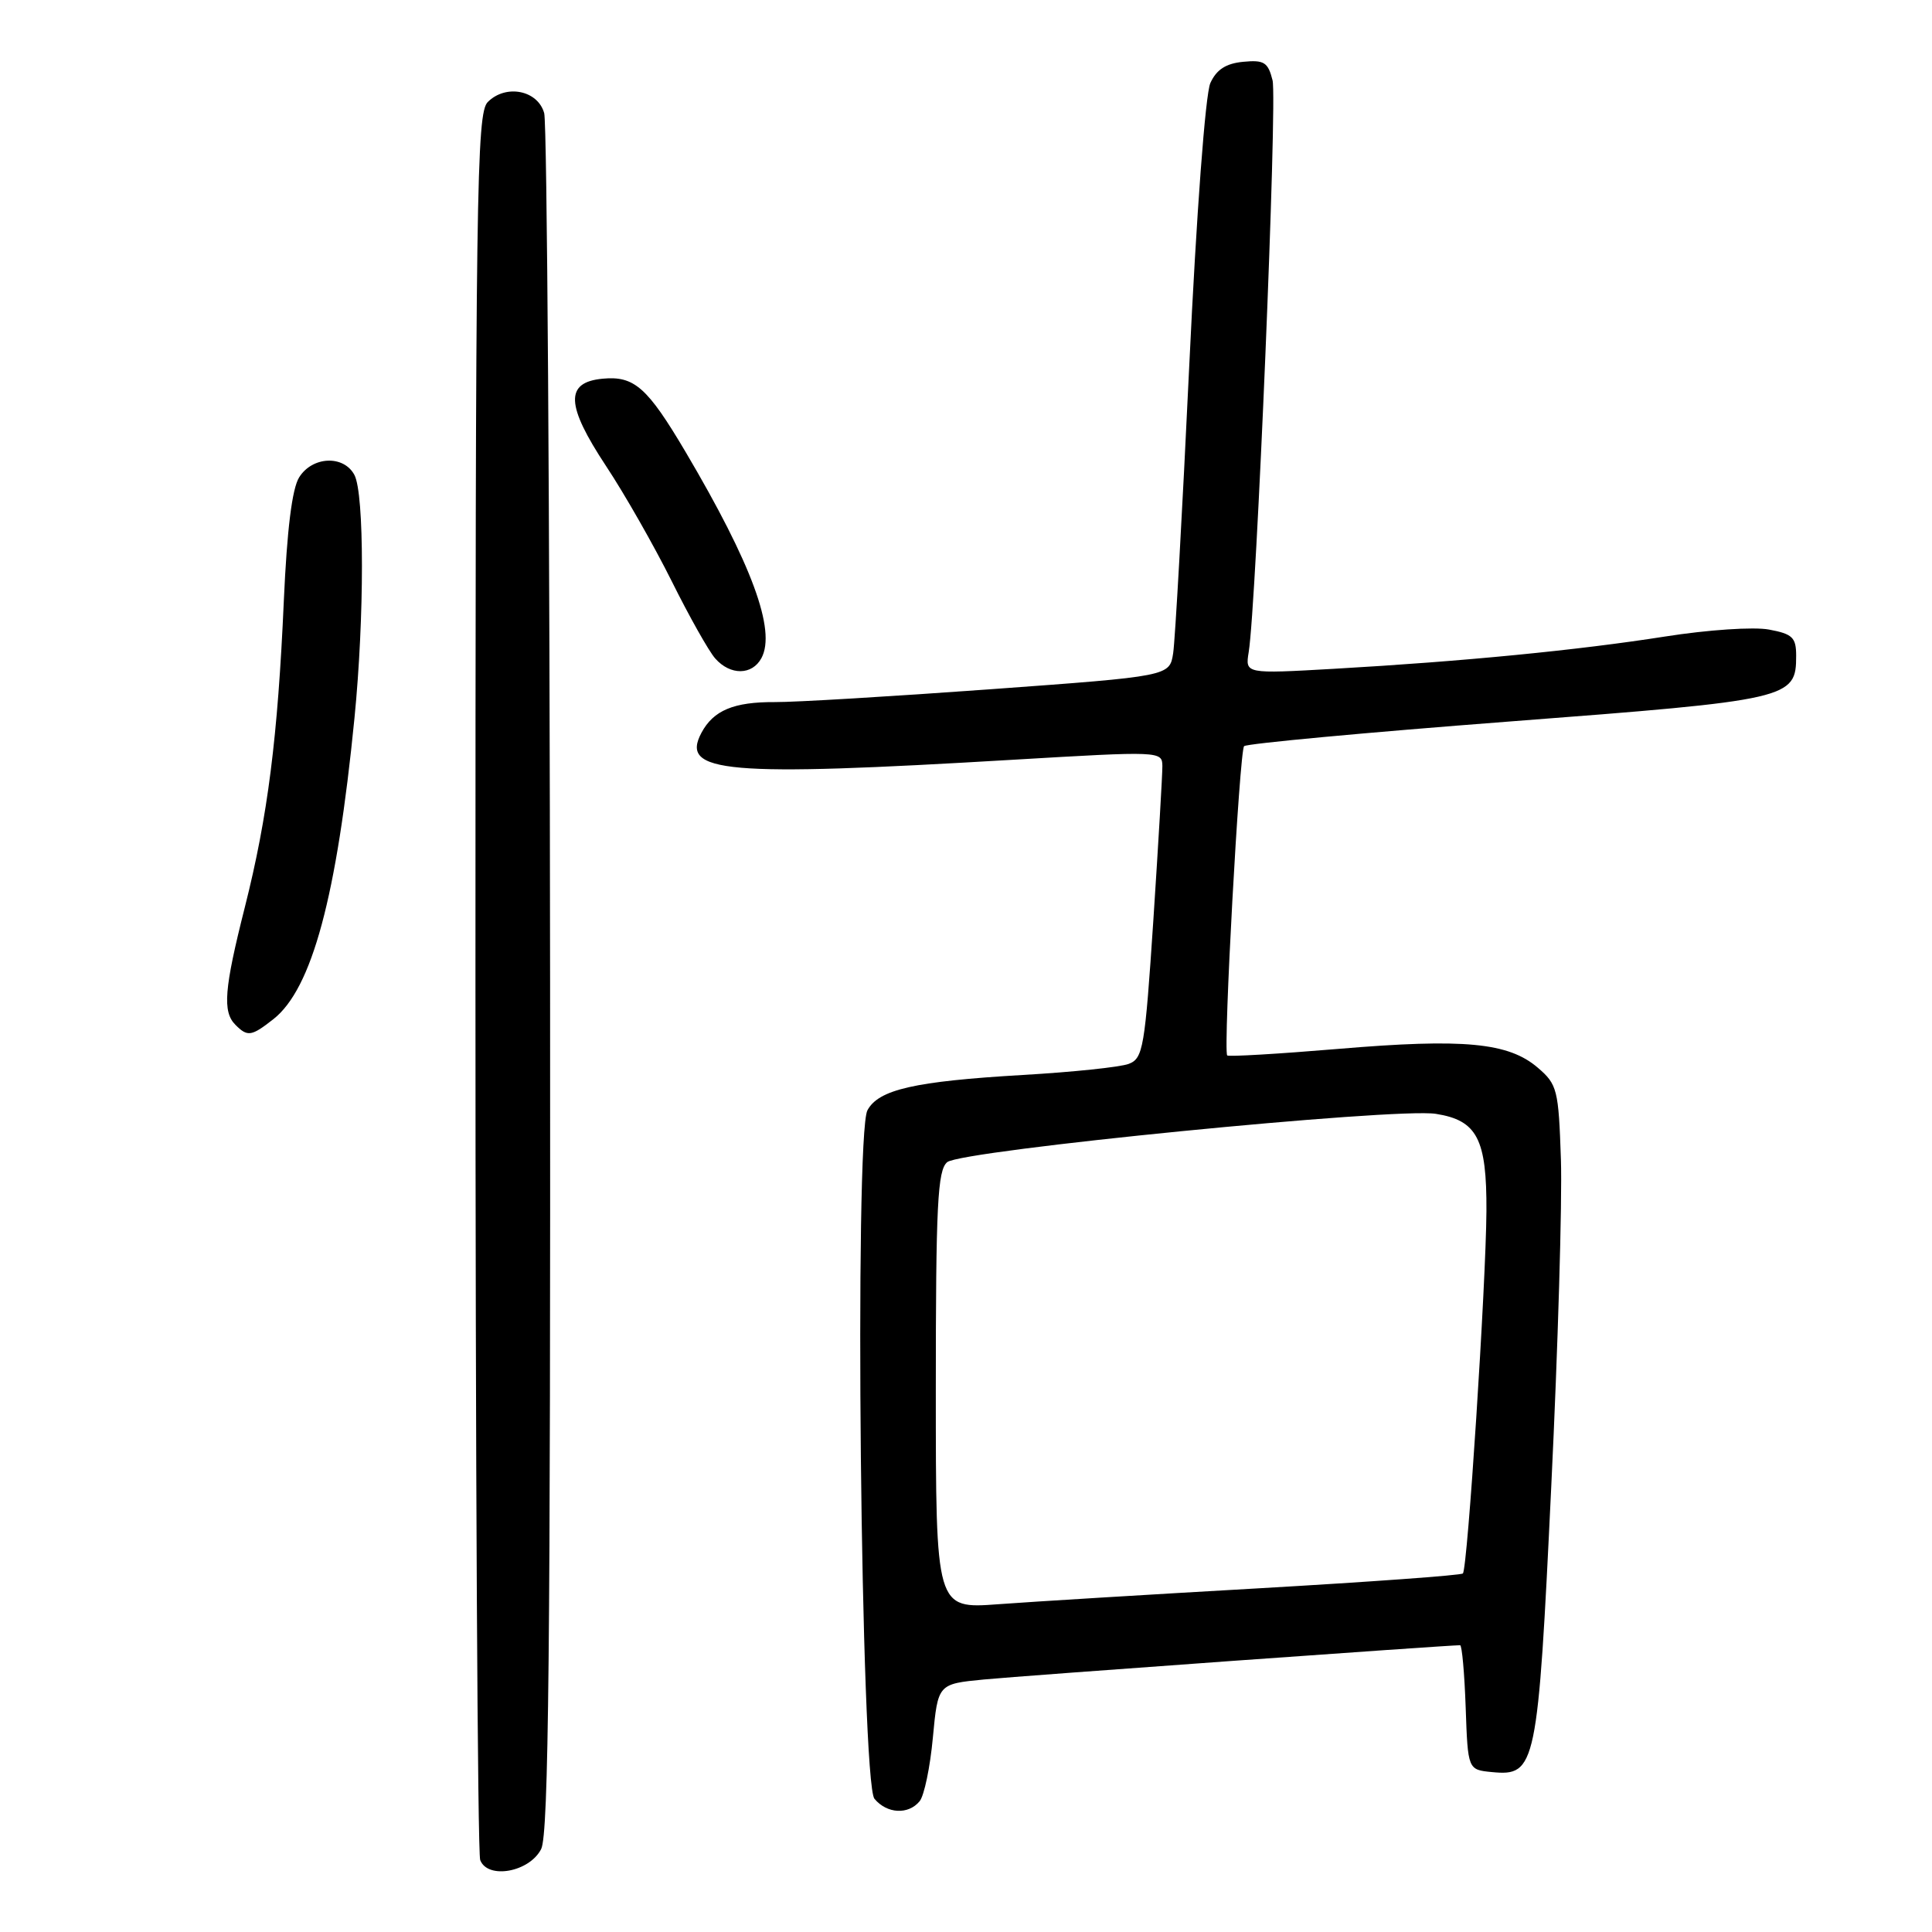 <?xml version="1.0" encoding="UTF-8" standalone="no"?>
<!DOCTYPE svg PUBLIC "-//W3C//DTD SVG 1.1//EN" "http://www.w3.org/Graphics/SVG/1.1/DTD/svg11.dtd" >
<svg xmlns="http://www.w3.org/2000/svg" xmlns:xlink="http://www.w3.org/1999/xlink" version="1.1" viewBox="0 0 256 256">
 <g >
 <path fill="currentColor"
d=" M 71.71 245.00 C 72.70 243.03 72.95 218.53 72.89 130.00 C 72.84 68.12 72.49 16.38 72.11 15.00 C 71.27 11.95 67.03 11.11 64.63 13.52 C 63.14 15.00 63.00 25.29 63.00 129.99 C 63.00 193.16 63.28 245.57 63.63 246.47 C 64.63 249.07 70.17 248.06 71.71 245.00 Z  M 121.85 238.68 C 122.46 237.95 123.25 234.15 123.61 230.24 C 124.28 223.13 124.28 223.13 130.39 222.54 C 135.28 222.06 191.78 218.00 193.47 218.00 C 193.72 218.00 194.05 221.71 194.21 226.25 C 194.50 234.50 194.50 234.50 197.69 234.81 C 203.53 235.37 203.77 234.20 205.55 196.96 C 206.44 178.56 207.01 159.07 206.83 153.66 C 206.52 144.38 206.35 143.69 203.77 141.48 C 199.89 138.14 193.98 137.58 177.38 138.98 C 169.39 139.65 162.75 140.04 162.61 139.85 C 162.06 139.11 164.24 99.47 164.85 98.87 C 165.21 98.53 180.99 97.06 199.93 95.61 C 237.26 92.76 238.00 92.59 238.00 86.89 C 238.00 84.47 237.52 84.00 234.40 83.42 C 232.39 83.04 226.31 83.45 220.65 84.34 C 209.13 86.15 193.93 87.64 176.75 88.62 C 164.99 89.29 164.99 89.29 165.46 86.40 C 166.48 80.11 169.27 13.23 168.62 10.64 C 168.02 8.25 167.50 7.92 164.72 8.19 C 162.44 8.41 161.19 9.22 160.38 11.00 C 159.72 12.45 158.54 28.22 157.58 48.50 C 156.67 67.75 155.71 84.87 155.45 86.55 C 154.98 89.60 154.98 89.60 131.24 91.33 C 118.18 92.28 105.33 93.05 102.68 93.03 C 97.24 93.00 94.54 94.12 92.95 97.09 C 90.10 102.42 96.04 102.94 134.25 100.67 C 153.72 99.52 154.00 99.53 154.02 101.50 C 154.03 102.60 153.49 111.76 152.83 121.85 C 151.70 138.87 151.47 140.25 149.56 140.97 C 148.43 141.40 142.10 142.06 135.50 142.44 C 121.19 143.28 116.41 144.37 114.94 147.12 C 113.18 150.39 114.07 236.17 115.87 238.35 C 117.53 240.34 120.35 240.49 121.85 238.68 Z  M 36.23 135.04 C 41.34 131.01 44.63 118.83 46.97 95.14 C 48.29 81.81 48.29 65.41 46.96 62.93 C 45.54 60.27 41.39 60.45 39.64 63.25 C 38.70 64.75 38.03 70.18 37.61 79.57 C 36.81 97.72 35.48 108.18 32.45 120.18 C 29.70 131.05 29.46 134.06 31.20 135.80 C 32.81 137.41 33.31 137.33 36.23 135.04 Z  M 100.90 87.19 C 102.86 83.52 99.62 74.74 90.83 59.86 C 85.77 51.31 84.04 49.78 79.84 50.18 C 74.84 50.66 74.96 53.66 80.31 61.76 C 82.77 65.47 86.67 72.33 89.00 77.00 C 91.32 81.67 93.92 86.29 94.77 87.25 C 96.77 89.52 99.67 89.49 100.90 87.19 Z  M 124.00 184.21 C 124.00 159.61 124.23 155.06 125.51 153.99 C 127.39 152.43 184.91 146.74 190.26 147.59 C 195.73 148.45 197.01 150.91 196.96 160.47 C 196.90 170.19 194.46 207.88 193.84 208.49 C 193.60 208.74 181.50 209.61 166.95 210.45 C 152.40 211.28 136.79 212.23 132.25 212.57 C 124.00 213.18 124.00 213.18 124.00 184.21 Z "/>
</g>
</svg>